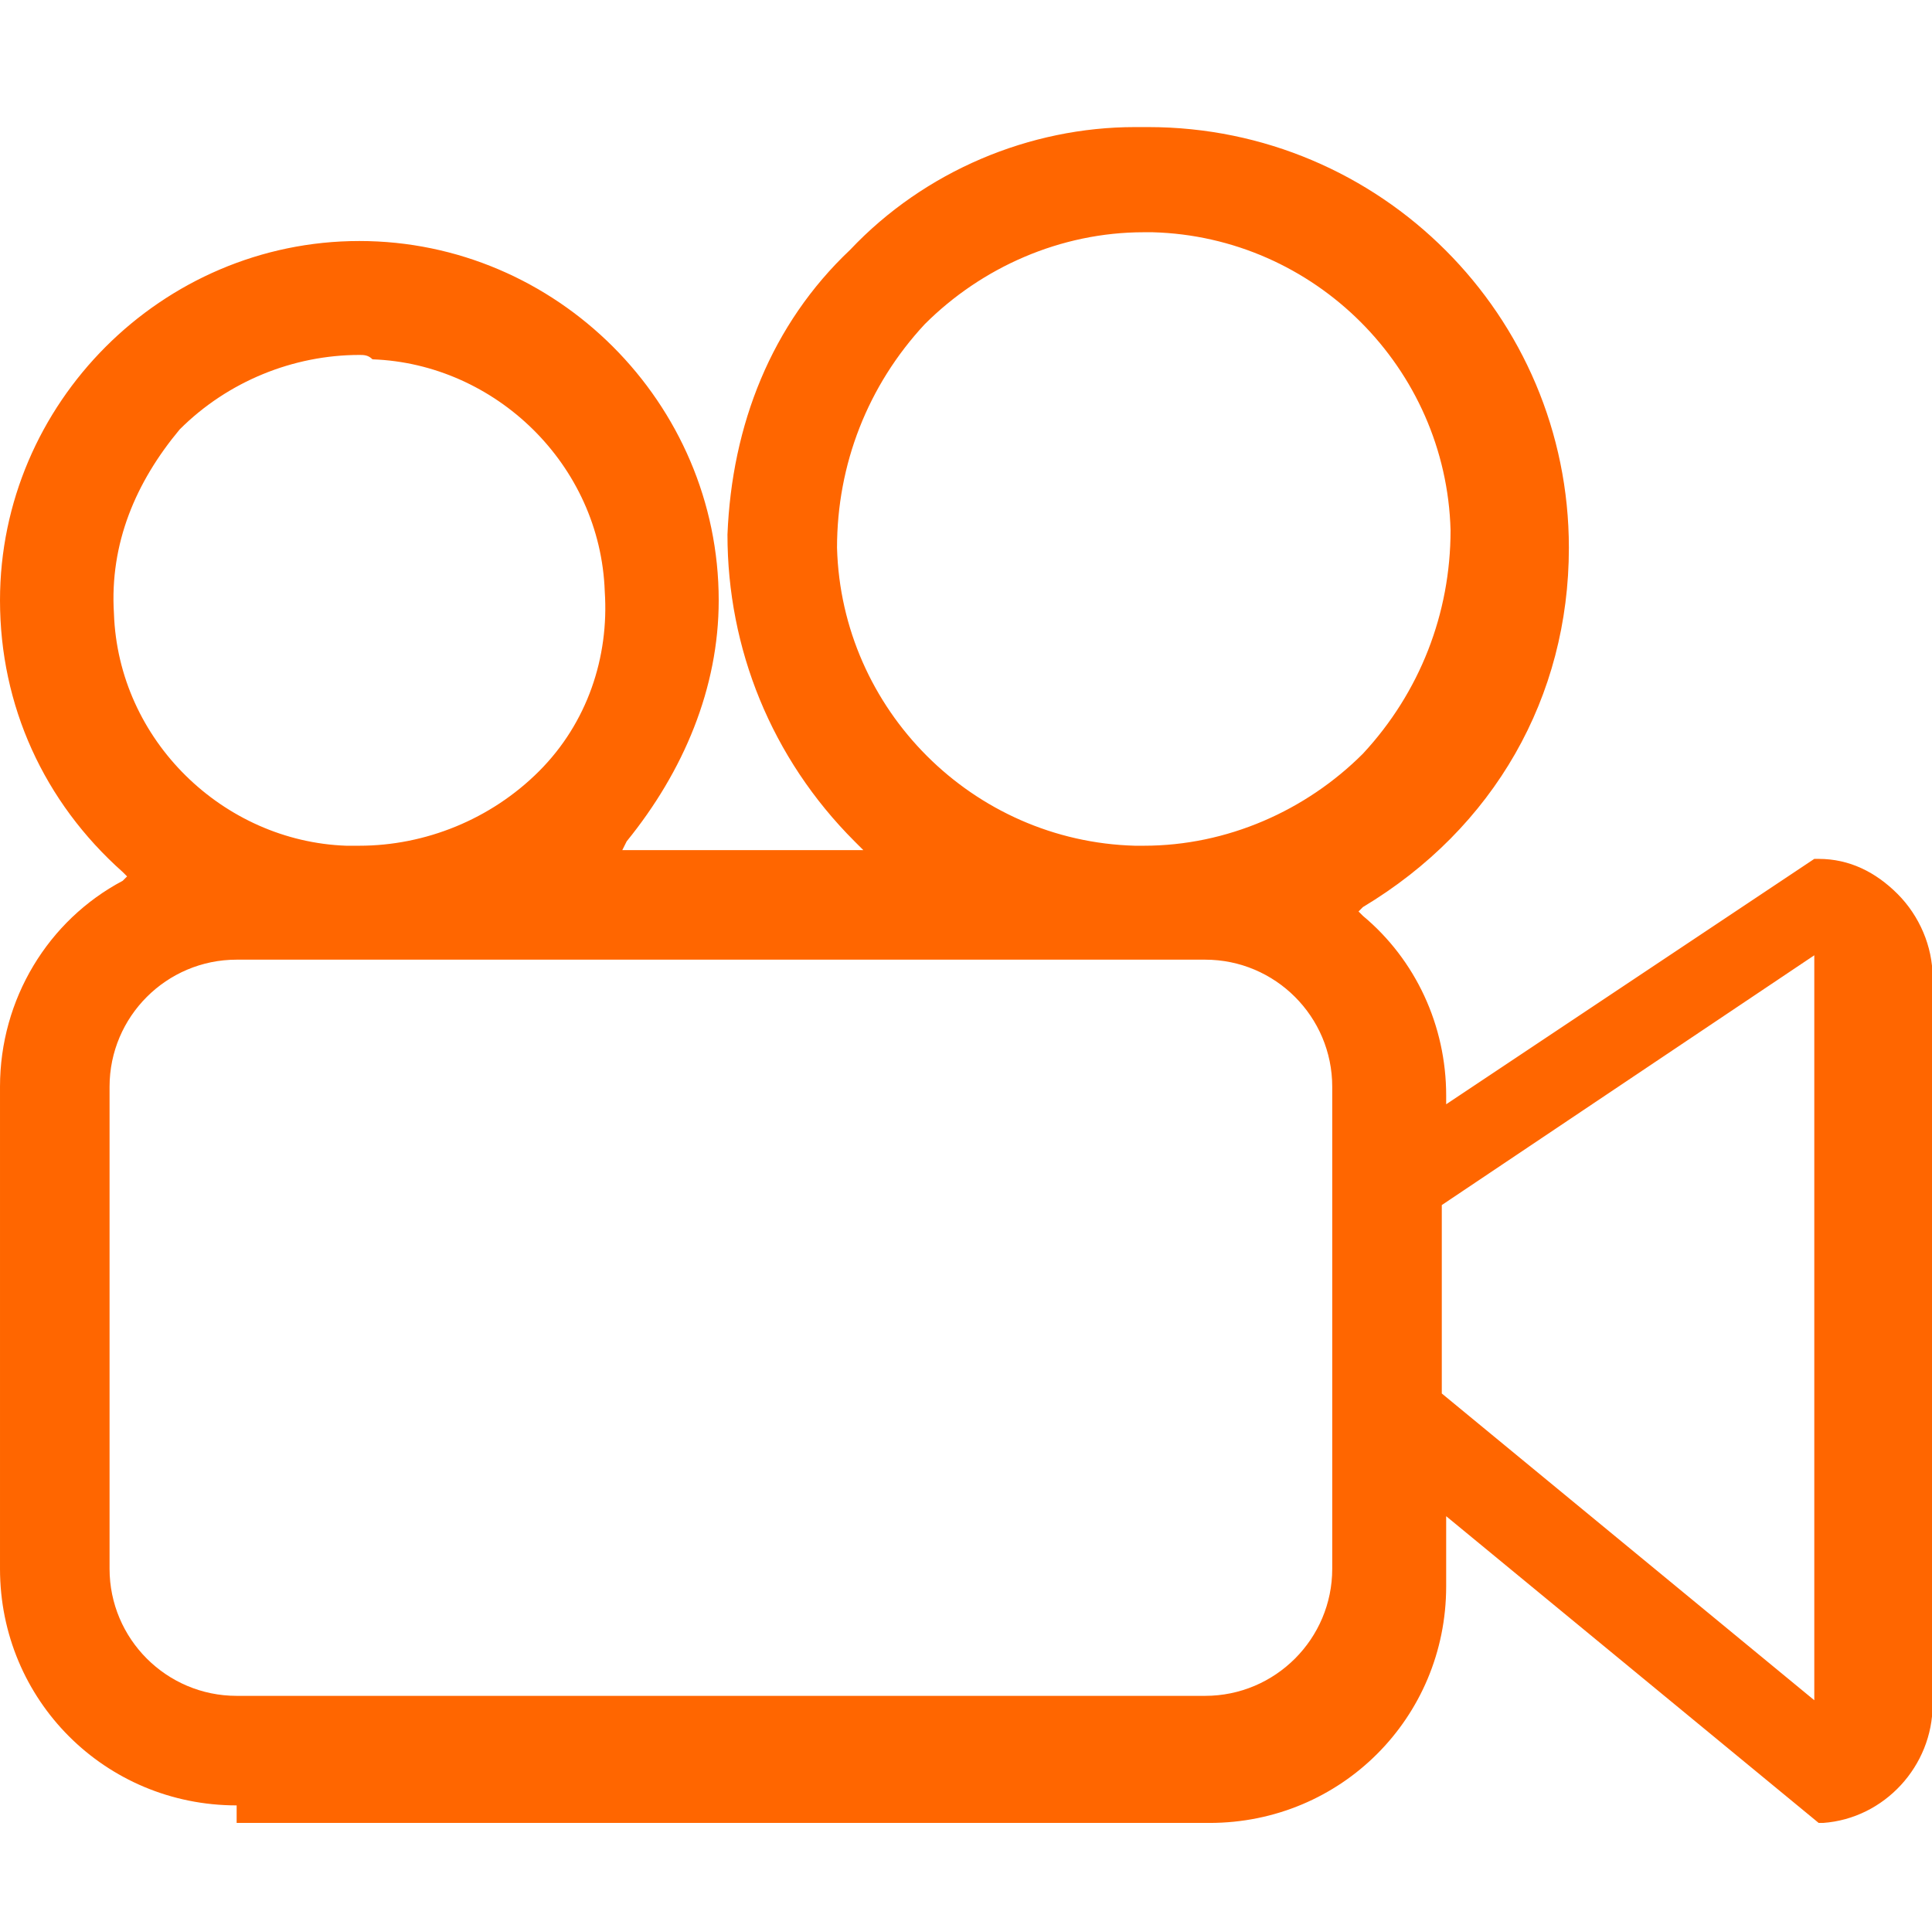<?xml version="1.0" standalone="no"?><!DOCTYPE svg PUBLIC "-//W3C//DTD SVG 1.1//EN" "http://www.w3.org/Graphics/SVG/1.1/DTD/svg11.dtd"><svg t="1544515389046" class="icon" style="" viewBox="0 0 1026 1024" version="1.1" xmlns="http://www.w3.org/2000/svg" p-id="12922" xmlns:xlink="http://www.w3.org/1999/xlink" width="200.391" height="200"><defs><style type="text/css"></style></defs><path d="M125.673 958.836c-69.818 0-125.673-55.855-125.673-125.673v-256c0-46.545 25.6-88.436 65.164-109.382l2.327-2.327-2.327-2.327C23.273 425.891 0 374.691 0 318.836c0-104.727 86.109-190.836 190.836-190.836s190.836 86.109 190.836 190.836c0 46.545-18.618 90.764-48.873 128l-2.327 4.655h128l-4.655-4.655c-44.218-44.218-67.491-102.4-67.491-162.909 2.327-58.182 23.273-111.709 65.164-151.273 39.564-41.891 95.418-65.164 151.273-65.164h6.982c123.345 0 223.418 100.073 223.418 223.418 0 79.127-39.564 148.945-109.382 190.836l-2.327 2.327 2.327 2.327c27.927 23.273 44.218 58.182 44.218 95.418v4.655l195.491-130.327h2.327c16.291 0 30.255 6.982 41.891 18.618s18.618 27.927 18.618 44.218v386.327c0 32.582-25.6 60.509-58.182 62.836h-2.327l-197.818-162.909v37.236c0 69.818-55.855 125.673-125.673 125.673H125.673z m837.818-55.855v-395.636l-197.818 132.655v100.073l197.818 162.909z m-837.818-393.309c-37.236 0-67.491 30.255-67.491 67.491v256c0 37.236 30.255 67.491 67.491 67.491h514.327c37.236 0 67.491-30.255 67.491-67.491v-256c0-37.236-30.255-67.491-67.491-67.491H125.673zM607.418 123.345c-44.218 0-86.109 18.618-116.364 48.873-30.255 32.582-46.545 74.473-46.545 118.691 2.327 86.109 72.145 155.927 158.255 158.255h4.655c44.218 0 86.109-18.618 116.364-48.873 30.255-32.582 46.545-74.473 46.545-118.691-2.327-86.109-72.145-155.927-158.255-158.255h-4.655zM190.836 188.509c-34.909 0-69.818 13.964-95.418 39.564-23.273 27.927-37.236 60.509-34.909 97.745 2.327 67.491 58.182 121.018 123.345 123.345h6.982c34.909 0 69.818-13.964 95.418-39.564 25.6-25.6 37.236-60.509 34.909-95.418-2.327-67.491-58.182-121.018-123.345-123.345-2.327-2.327-4.655-2.327-6.982-2.327z" p-id="12923" fill="#ff6600"></path></svg>